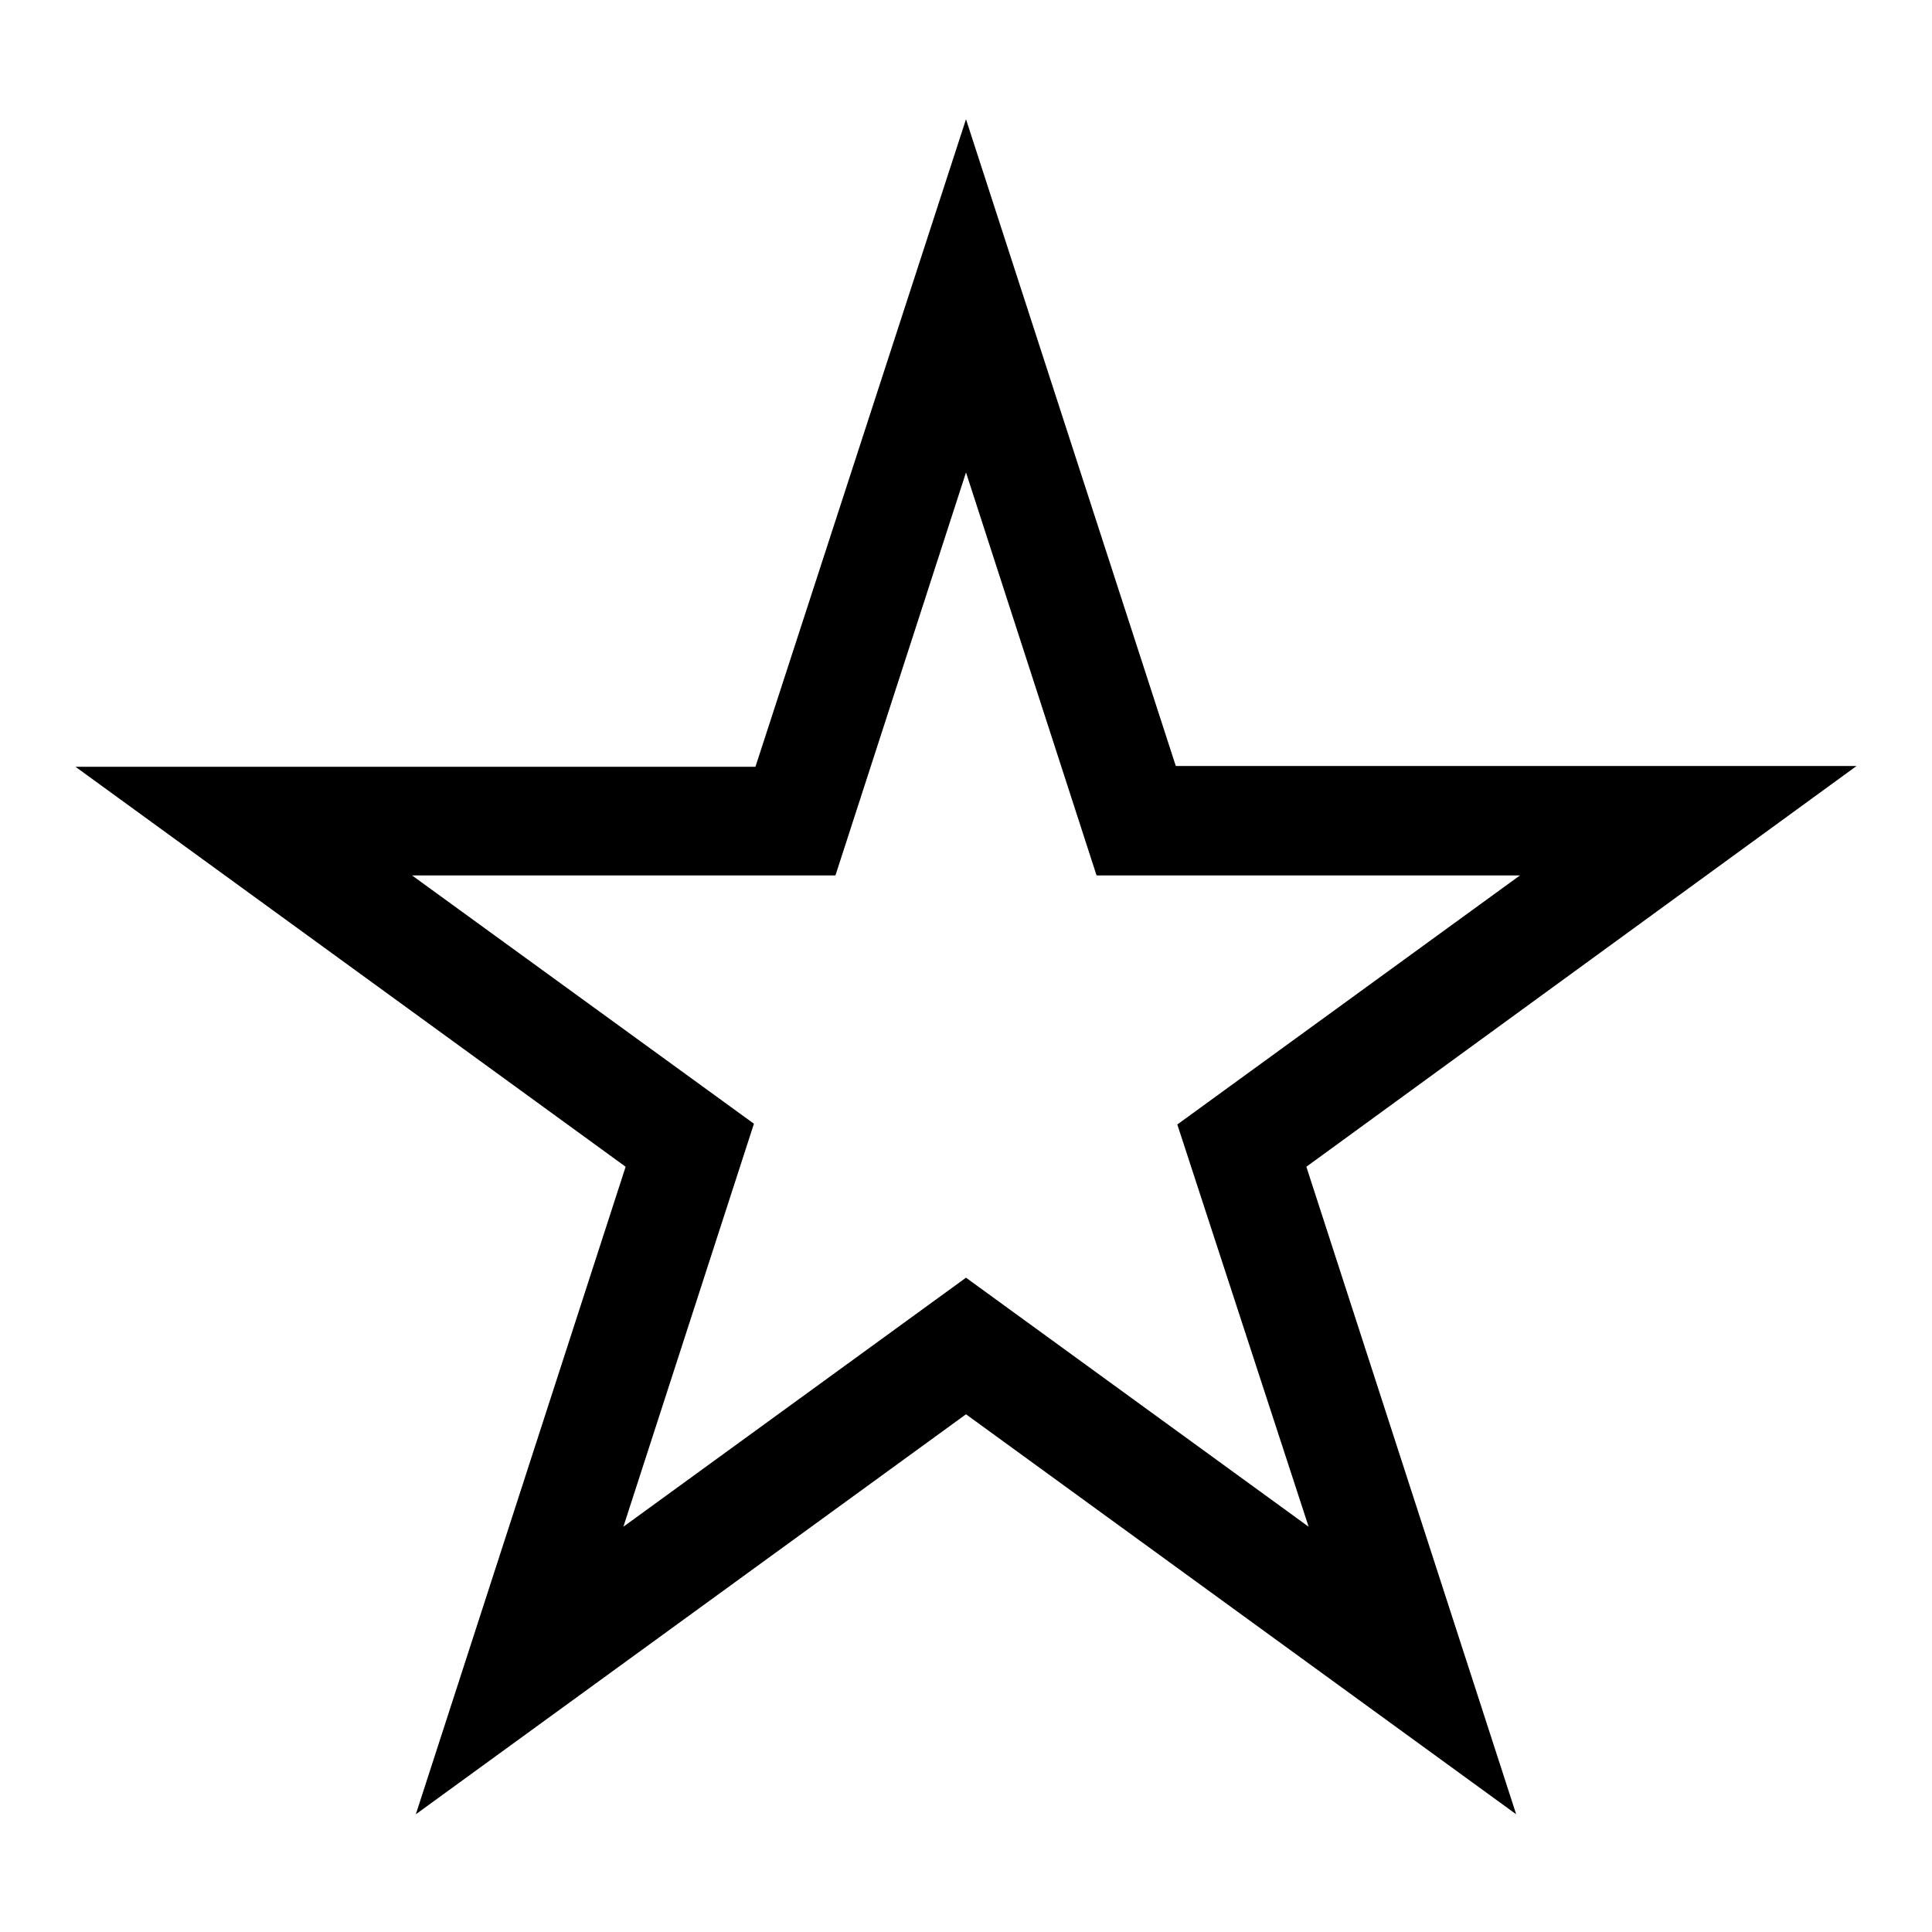 <?xml version="1.0" encoding="utf-8"?>
<!-- Svg Vector Icons : http://www.onlinewebfonts.com/icon -->
<!DOCTYPE svg PUBLIC "-//W3C//DTD SVG 1.1//EN" "http://www.w3.org/Graphics/SVG/1.1/DTD/svg11.dtd">
<svg version="1.1" xmlns="http://www.w3.org/2000/svg" xmlns:xlink="http://www.w3.org/1999/xlink" x="0px" y="0px" viewBox="0 0 256 256" enable-background="new 0 0 256 256" xml:space="preserve">
<g><g><path fill="#000000" d="M246,101.5h-90.2L128,15.8l-27.9,85.8H10l72.9,53l-27.8,85.8l72.9-53l72.9,53l-27.8-85.8L246,101.5L246,101.5z M173.4,202.3l-45.4-33l-45.4,33l17.3-53.4L54.6,116h56.1L128,62.6l17.3,53.4h56.1L156,149L173.4,202.3L173.4,202.3z"/></g></g>
</svg>